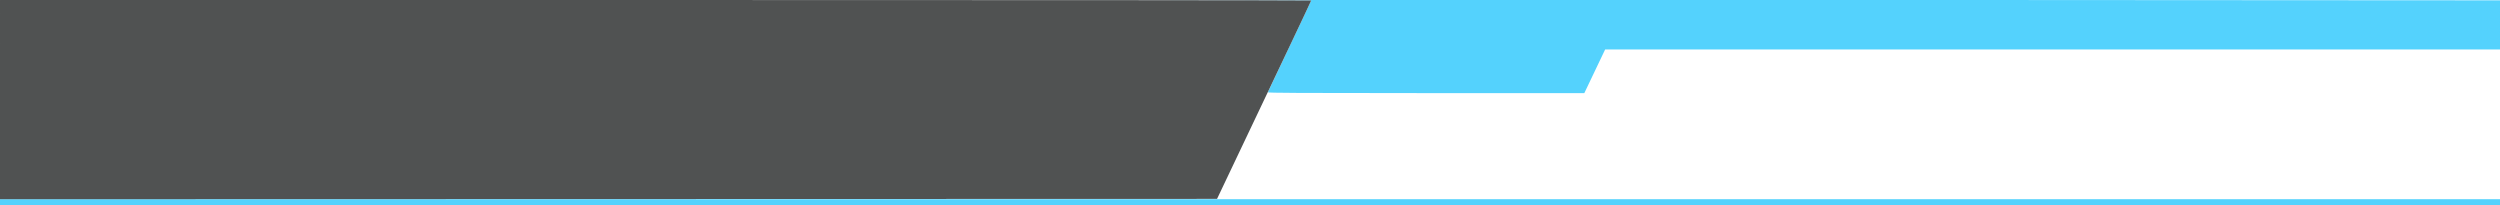 <svg version="1.2" xmlns="http://www.w3.org/2000/svg" viewBox="0 0 3840 315" width="3840" height="315">
	<style>
		.s0 { fill: #54d2fd } 
		.s1 { fill: #505252 } 
	</style>
	<g id="Layer 3 copy 3">
		<path id="Path 0" class="s0" d="m1250.25-0.25c420.06 0.14 763.74 0.59 763.72 1-0.01 0.41-14.92 32.02-33.13 70.25-18.2 38.23-33.27 70.06-33.47 70.75-0.3 1 48.76 1.25 242.88 1.27l243.25 0.03 32-67.06 1374.5 0.01v-75.5c-1555.81-1.16-2310.35-1.39-2680.5-1.25l-673 0.25zm-1250.25 310.75v4.5h3840v-9h-3840z"/>
		<path id="Path 1" class="s1" d="m0 153v153l1869.37-0.5c64.09-134.85 96.62-203.25 113.64-239 17.02-35.75 30.95-65.34 30.96-65.75 0.02-0.41-453.12-0.75-1006.97-0.75h-1007z"/>
	</g>
</svg>